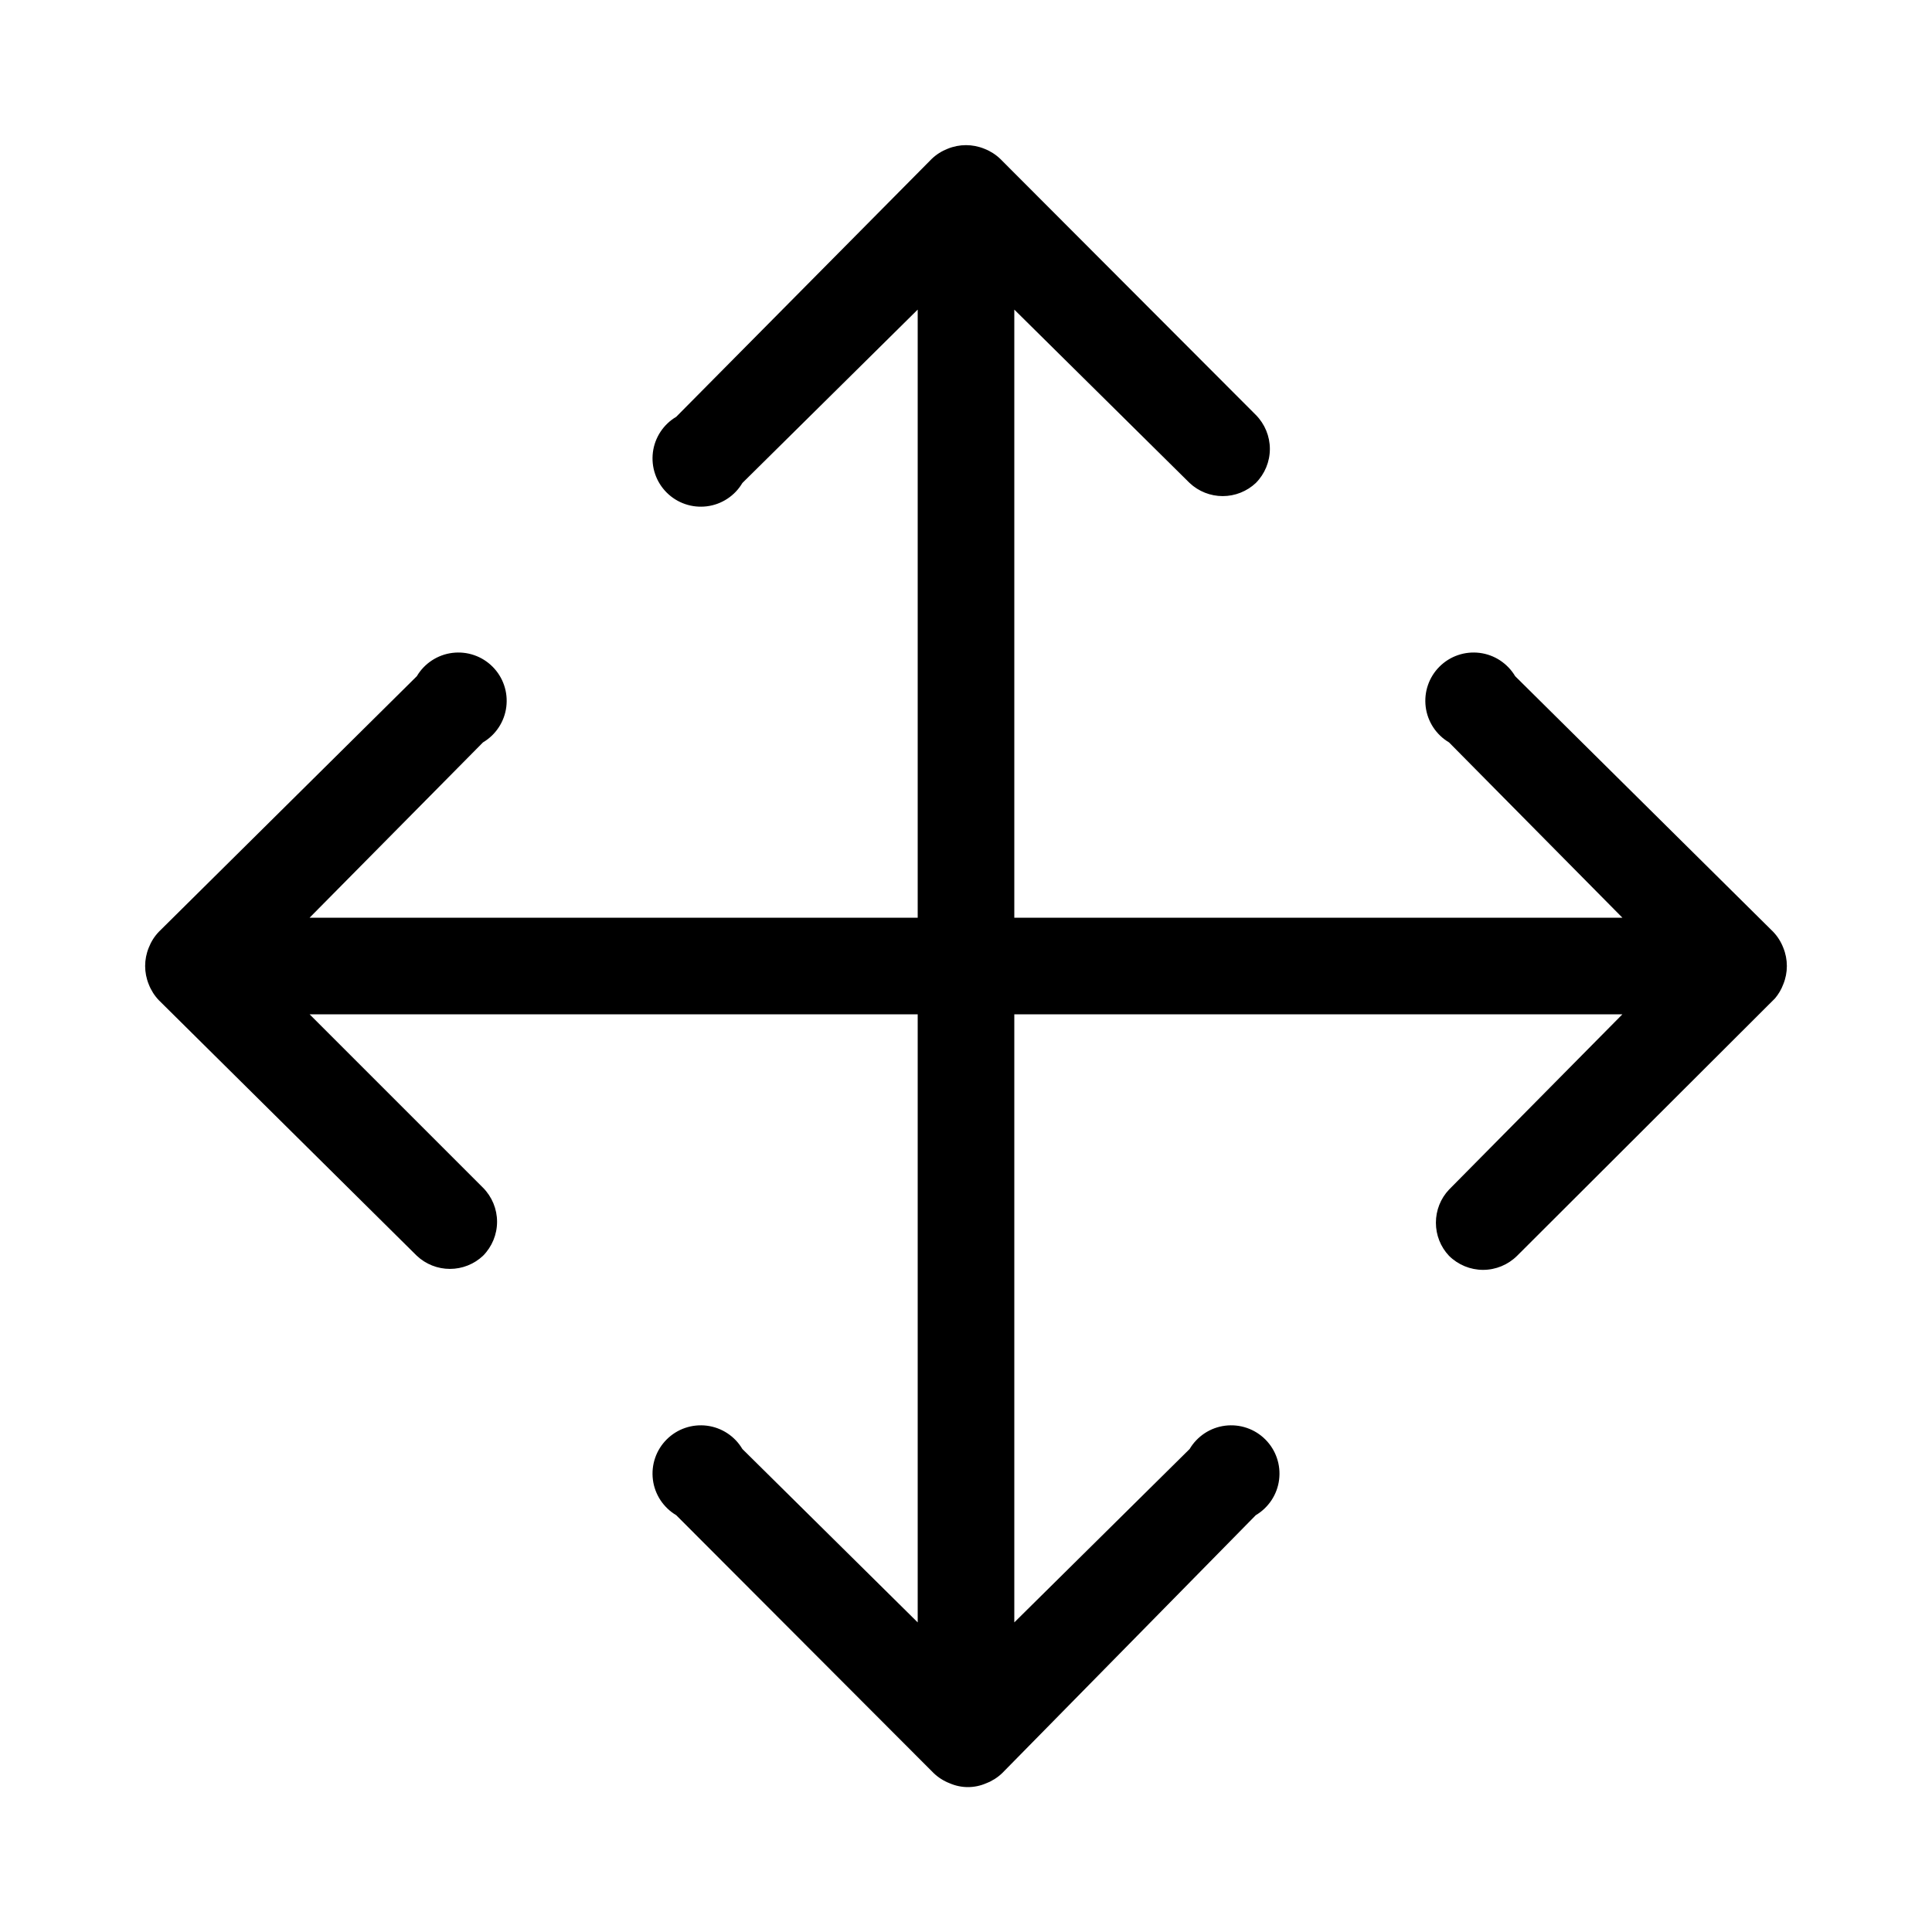 <svg width="32" height="32" viewBox="0 0 32 32" fill="none" xmlns="http://www.w3.org/2000/svg">
<path d="M29.536 16.304C29.616 16.109 29.616 15.891 29.536 15.696C29.498 15.598 29.441 15.508 29.368 15.432L25.096 11.2C25.034 11.095 24.948 11.006 24.847 10.939C24.745 10.872 24.629 10.829 24.508 10.814C24.387 10.799 24.264 10.811 24.148 10.851C24.033 10.89 23.928 10.956 23.842 11.042C23.756 11.128 23.69 11.233 23.651 11.348C23.611 11.464 23.599 11.587 23.614 11.708C23.629 11.829 23.672 11.945 23.739 12.047C23.806 12.149 23.895 12.234 24 12.296L26.872 15.2H16.8V5.128L19.704 8C19.852 8.139 20.048 8.217 20.252 8.217C20.456 8.217 20.652 8.139 20.8 8C20.949 7.85 21.033 7.647 21.033 7.436C21.033 7.225 20.949 7.022 20.8 6.872L16.568 2.632C16.492 2.559 16.402 2.502 16.304 2.464C16.109 2.384 15.891 2.384 15.696 2.464C15.598 2.502 15.508 2.559 15.432 2.632L11.2 6.904C11.095 6.966 11.006 7.051 10.939 7.153C10.872 7.255 10.829 7.371 10.814 7.492C10.799 7.613 10.811 7.736 10.851 7.852C10.89 7.967 10.956 8.072 11.042 8.158C11.128 8.244 11.233 8.31 11.348 8.349C11.464 8.389 11.587 8.401 11.708 8.386C11.829 8.371 11.945 8.328 12.047 8.261C12.149 8.194 12.234 8.105 12.296 8L15.2 5.128V15.2H5.128L8 12.296C8.105 12.234 8.194 12.149 8.261 12.047C8.328 11.945 8.371 11.829 8.386 11.708C8.401 11.587 8.389 11.464 8.349 11.348C8.31 11.233 8.244 11.128 8.158 11.042C8.072 10.956 7.967 10.89 7.852 10.851C7.736 10.811 7.613 10.799 7.492 10.814C7.371 10.829 7.255 10.872 7.153 10.939C7.051 11.006 6.966 11.095 6.904 11.2L2.632 15.432C2.559 15.508 2.502 15.598 2.464 15.696C2.384 15.891 2.384 16.109 2.464 16.304C2.502 16.402 2.559 16.492 2.632 16.568L6.904 20.8C7.052 20.939 7.248 21.017 7.452 21.017C7.656 21.017 7.852 20.939 8 20.8C8.149 20.65 8.233 20.447 8.233 20.236C8.233 20.025 8.149 19.822 8 19.672L5.128 16.8H15.2V26.872L12.296 24C12.234 23.895 12.149 23.806 12.047 23.739C11.945 23.672 11.829 23.629 11.708 23.614C11.587 23.599 11.464 23.611 11.348 23.651C11.233 23.69 11.128 23.756 11.042 23.842C10.956 23.928 10.89 24.033 10.851 24.148C10.811 24.264 10.799 24.387 10.814 24.508C10.829 24.629 10.872 24.745 10.939 24.847C11.006 24.948 11.095 25.034 11.2 25.096L15.464 29.368C15.54 29.441 15.63 29.498 15.728 29.536C15.824 29.578 15.927 29.6 16.032 29.6C16.137 29.6 16.24 29.578 16.336 29.536C16.434 29.498 16.524 29.441 16.6 29.368L20.8 25.096C20.905 25.034 20.994 24.948 21.061 24.847C21.128 24.745 21.171 24.629 21.186 24.508C21.201 24.387 21.189 24.264 21.149 24.148C21.11 24.033 21.044 23.928 20.958 23.842C20.872 23.756 20.767 23.69 20.652 23.651C20.536 23.611 20.413 23.599 20.292 23.614C20.171 23.629 20.055 23.672 19.953 23.739C19.852 23.806 19.766 23.895 19.704 24L16.8 26.872V16.8H26.872L24 19.704C23.86 19.852 23.783 20.048 23.783 20.252C23.783 20.456 23.86 20.652 24 20.8C24.15 20.949 24.353 21.033 24.564 21.033C24.775 21.033 24.978 20.949 25.128 20.8L29.4 16.536C29.458 16.467 29.504 16.389 29.536 16.304Z" fill="black"/>
</svg>
